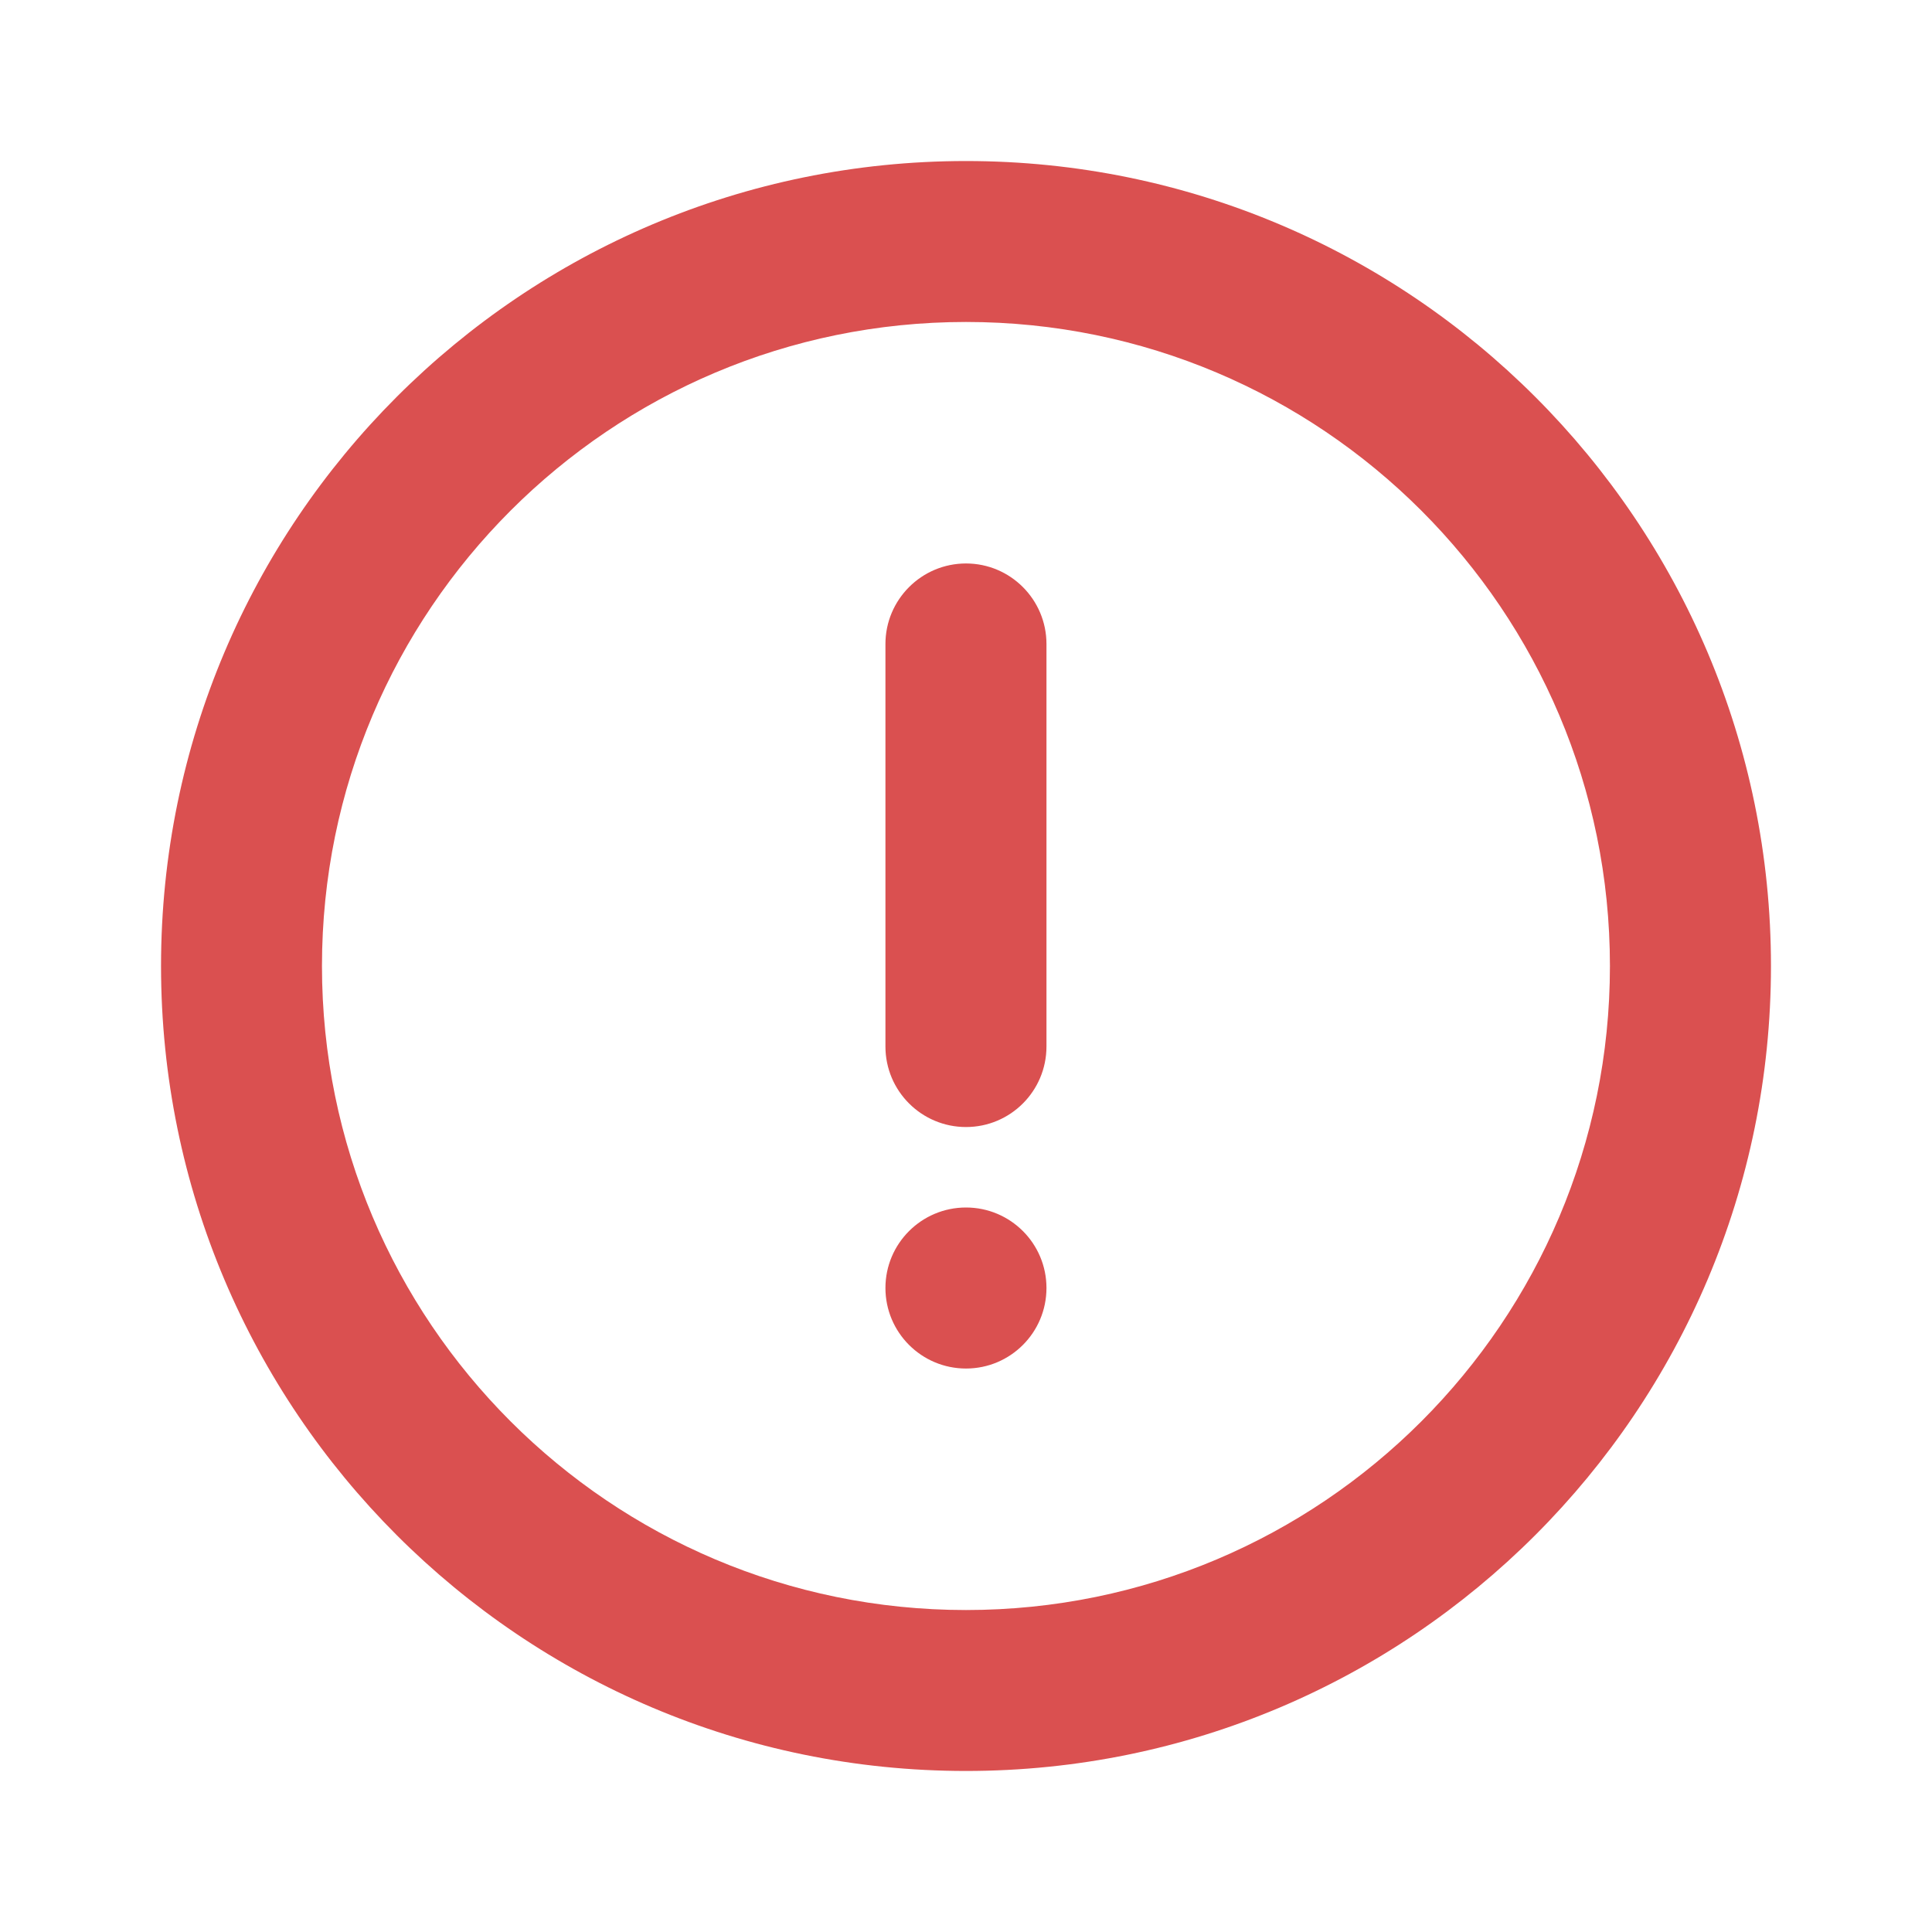 <svg width="20" height="20" viewBox="0 0 20 20" fill="none" xmlns="http://www.w3.org/2000/svg">
<path fill-rule="evenodd" clip-rule="evenodd" d="M18.333 10C18.333 14.602 14.602 18.333 10 18.333C5.397 18.333 1.667 14.602 1.667 10C1.667 5.398 5.397 1.667 10 1.667C14.602 1.667 18.333 5.398 18.333 10ZM3.333 10C3.333 13.682 6.318 16.667 10 16.667C13.682 16.667 16.666 13.682 16.666 10C16.666 6.318 13.682 3.333 10 3.333C6.318 3.333 3.333 6.318 3.333 10ZM9.166 6.667V10.833C9.166 11.294 9.54 11.667 10 11.667C10.46 11.667 10.833 11.294 10.833 10.833V6.667C10.833 6.207 10.46 5.833 10 5.833C9.54 5.833 9.166 6.207 9.166 6.667ZM10.833 13.333C10.833 13.794 10.46 14.167 10 14.167C9.54 14.167 9.166 13.794 9.166 13.333C9.166 12.873 9.54 12.5 10 12.5C10.46 12.5 10.833 12.873 10.833 13.333Z" fill="#DA5050"/>
</svg>
